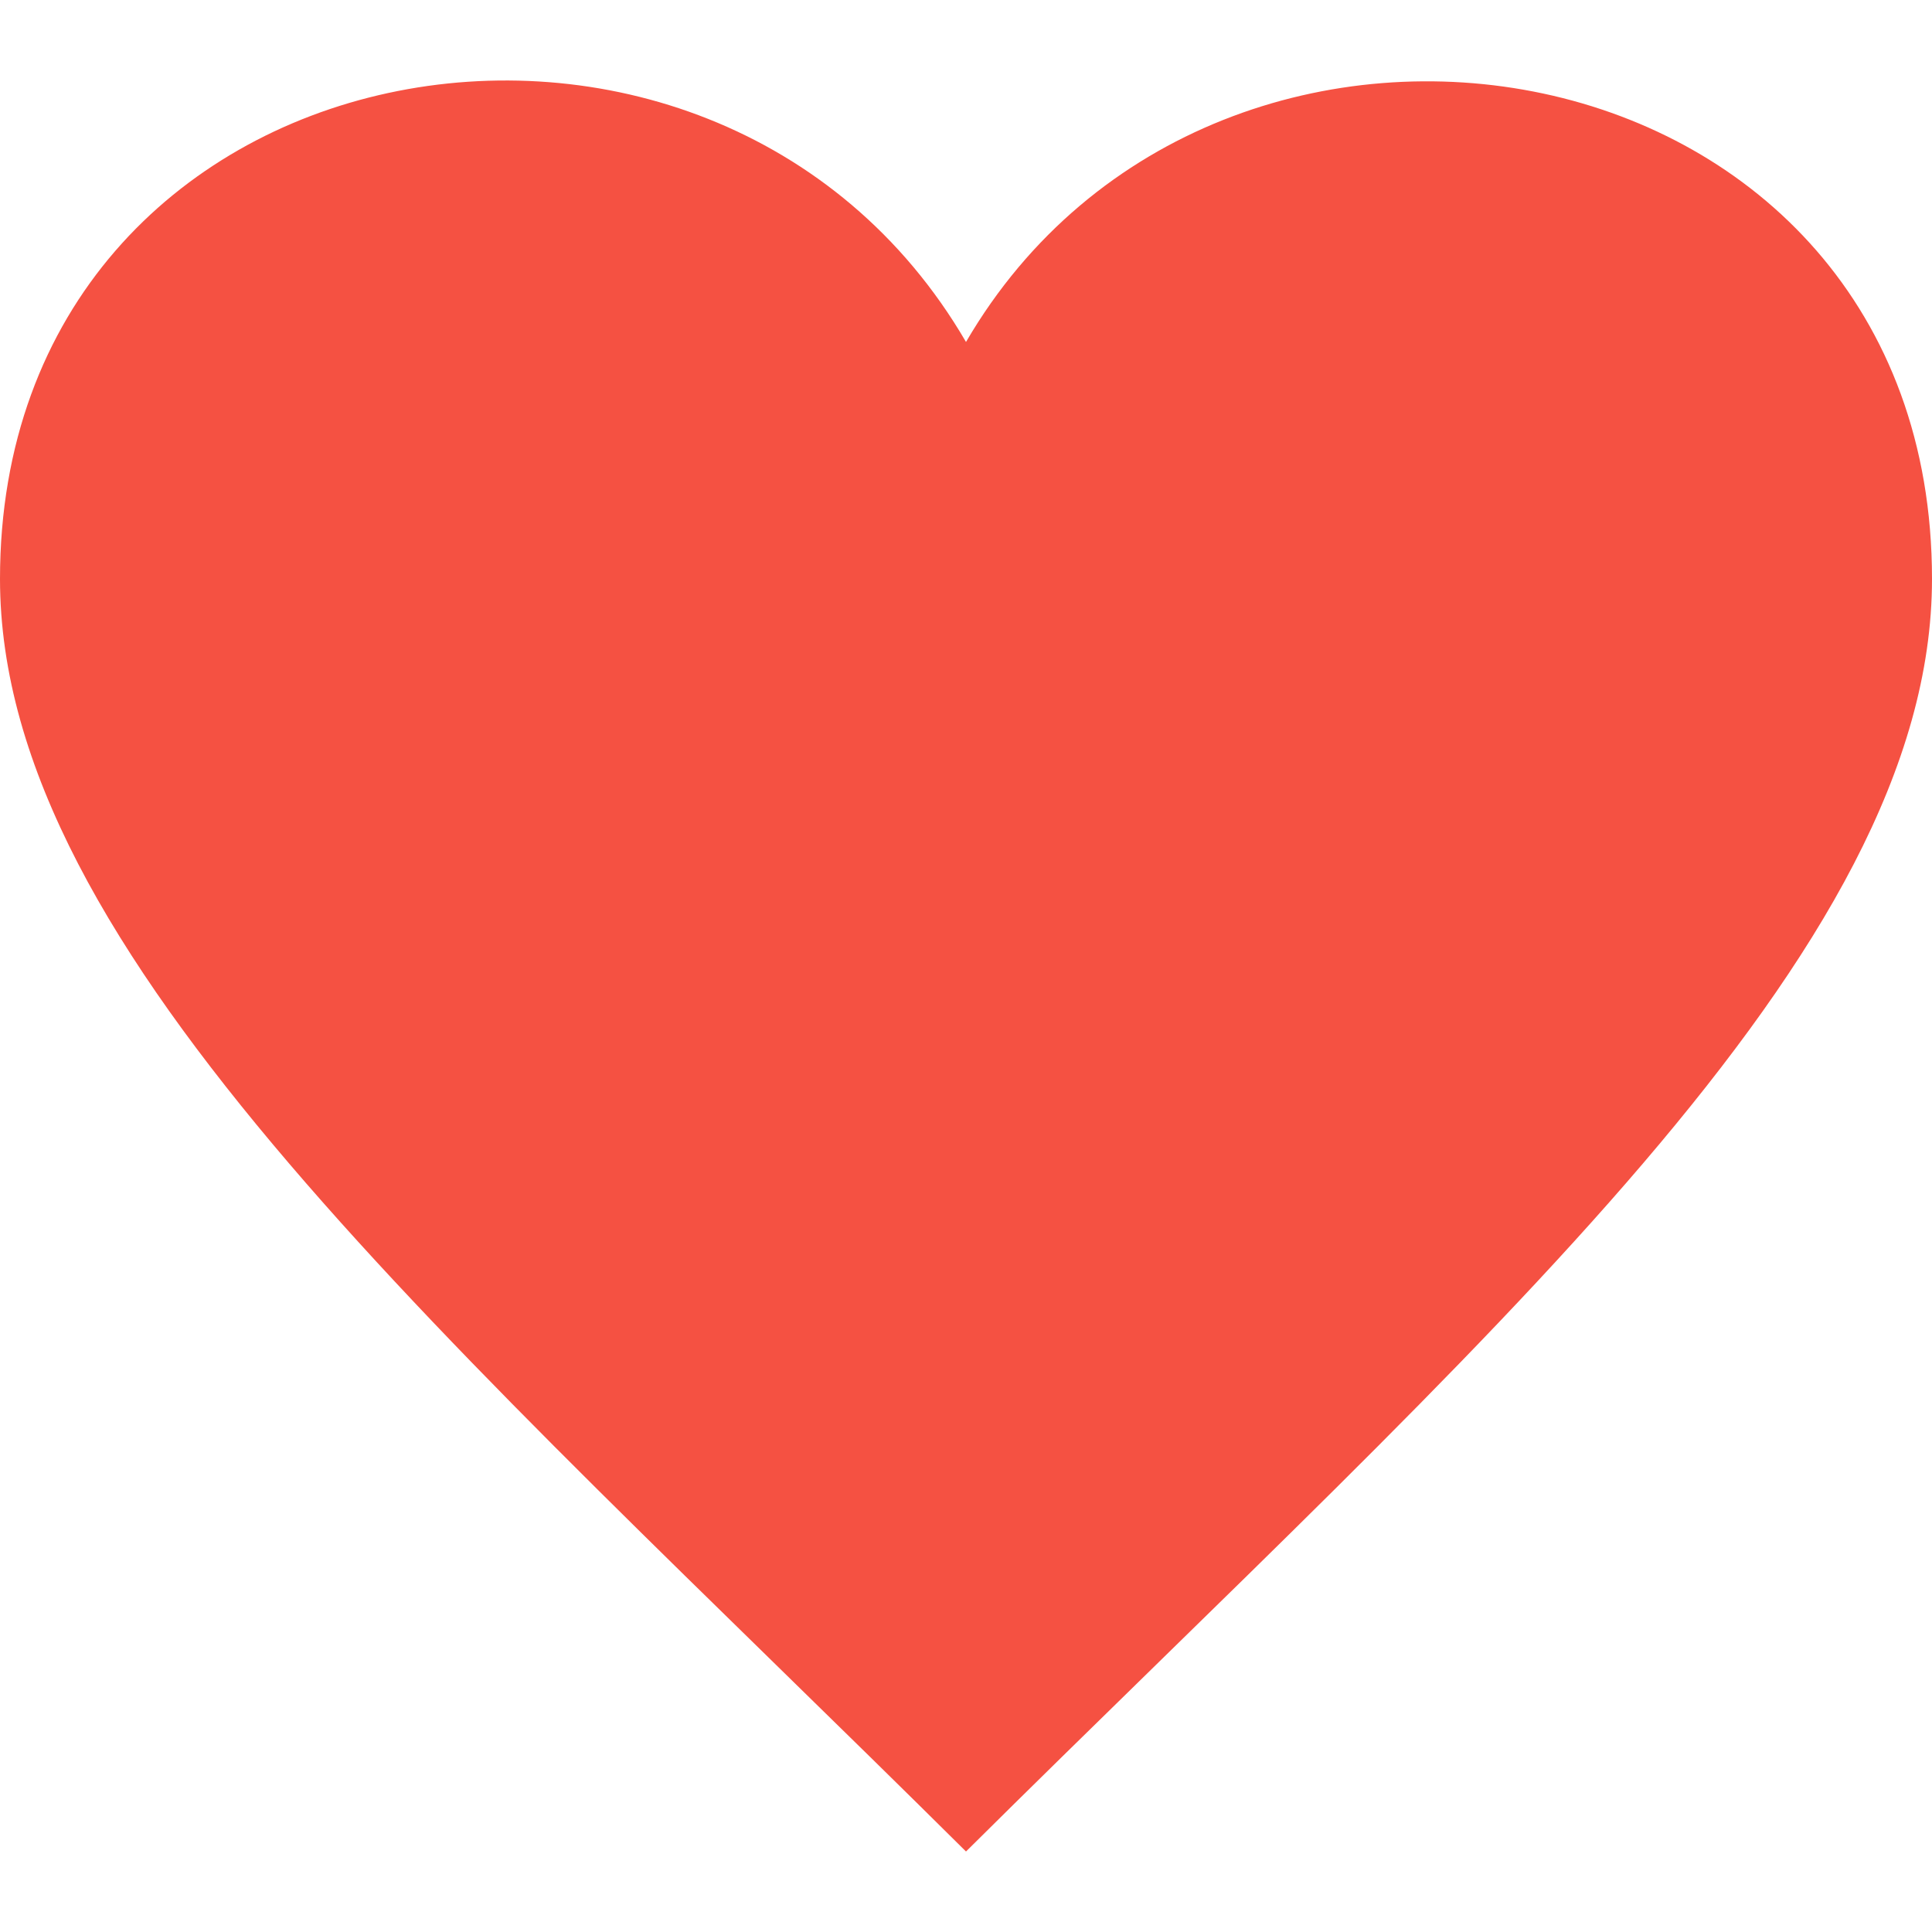 <svg xmlns="http://www.w3.org/2000/svg" width="24" height="24" viewBox="0 0 24 24"><path fill="#f55142" d="M12 4.248c-3.148-5.402-12-3.825-12 2.944 0 4.661 5.571 9.427 12 15.808 6.43-6.381 12-11.147 12-15.808 0-6.792-8.875-8.306-12-2.944z"/></svg>